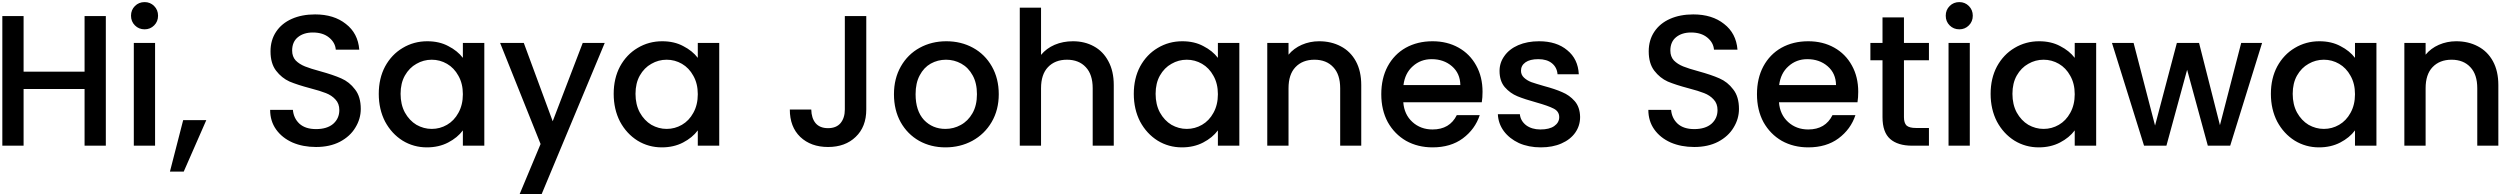 <svg width="858" height="67" viewBox="0 0 858 67" fill="none" xmlns="http://www.w3.org/2000/svg">
<path d="M36.32 5.52V50H29.024V30.544H8.096V50H0.8V5.52H8.096V24.592H29.024V5.52H36.32ZM49.637 10.064C48.314 10.064 47.205 9.616 46.309 8.72C45.413 7.824 44.965 6.715 44.965 5.392C44.965 4.069 45.413 2.96 46.309 2.064C47.205 1.168 48.314 0.72 49.637 0.72C50.917 0.72 52.005 1.168 52.901 2.064C53.797 2.96 54.245 4.069 54.245 5.392C54.245 6.715 53.797 7.824 52.901 8.72C52.005 9.616 50.917 10.064 49.637 10.064ZM53.221 14.736V50H45.925V14.736H53.221ZM70.8 41.232L63.056 58.896H58.32L62.864 41.232H70.8ZM108.456 50.448C105.469 50.448 102.781 49.936 100.392 48.912C98.003 47.845 96.125 46.352 94.76 44.432C93.395 42.512 92.712 40.272 92.712 37.712H100.52C100.691 39.632 101.437 41.211 102.76 42.448C104.125 43.685 106.024 44.304 108.456 44.304C110.973 44.304 112.936 43.707 114.344 42.512C115.752 41.275 116.456 39.696 116.456 37.776C116.456 36.283 116.008 35.067 115.112 34.128C114.259 33.189 113.171 32.464 111.848 31.952C110.568 31.44 108.776 30.885 106.472 30.288C103.571 29.52 101.203 28.752 99.368 27.984C97.576 27.173 96.04 25.936 94.76 24.272C93.48 22.608 92.84 20.389 92.84 17.616C92.84 15.056 93.48 12.816 94.76 10.896C96.04 8.976 97.832 7.504 100.136 6.48C102.44 5.456 105.107 4.944 108.136 4.944C112.445 4.944 115.965 6.032 118.696 8.208C121.469 10.341 123.005 13.285 123.304 17.04H115.24C115.112 15.419 114.344 14.032 112.936 12.88C111.528 11.728 109.672 11.152 107.368 11.152C105.277 11.152 103.571 11.685 102.248 12.752C100.925 13.819 100.264 15.355 100.264 17.36C100.264 18.725 100.669 19.856 101.48 20.752C102.333 21.605 103.4 22.288 104.68 22.8C105.96 23.312 107.709 23.867 109.928 24.464C112.872 25.275 115.261 26.085 117.096 26.896C118.973 27.707 120.552 28.965 121.832 30.672C123.155 32.336 123.816 34.576 123.816 37.392C123.816 39.653 123.197 41.787 121.96 43.792C120.765 45.797 118.995 47.419 116.648 48.656C114.344 49.851 111.613 50.448 108.456 50.448ZM129.993 32.208C129.993 28.667 130.718 25.531 132.169 22.8C133.662 20.069 135.668 17.957 138.185 16.464C140.745 14.928 143.561 14.16 146.633 14.16C149.406 14.16 151.817 14.715 153.865 15.824C155.956 16.891 157.62 18.235 158.857 19.856V14.736H166.217V50H158.857V44.752C157.62 46.416 155.934 47.803 153.801 48.912C151.668 50.021 149.236 50.576 146.505 50.576C143.476 50.576 140.702 49.808 138.185 48.272C135.668 46.693 133.662 44.517 132.169 41.744C130.718 38.928 129.993 35.749 129.993 32.208ZM158.857 32.336C158.857 29.904 158.345 27.792 157.321 26C156.34 24.208 155.038 22.843 153.417 21.904C151.796 20.965 150.046 20.496 148.169 20.496C146.292 20.496 144.542 20.965 142.921 21.904C141.3 22.8 139.977 24.144 138.953 25.936C137.972 27.685 137.481 29.776 137.481 32.208C137.481 34.64 137.972 36.773 138.953 38.608C139.977 40.443 141.3 41.851 142.921 42.832C144.585 43.771 146.334 44.24 148.169 44.24C150.046 44.24 151.796 43.771 153.417 42.832C155.038 41.893 156.34 40.528 157.321 38.736C158.345 36.901 158.857 34.768 158.857 32.336ZM207.544 14.736L185.912 66.576H178.36L185.528 49.424L171.64 14.736H179.768L189.688 41.616L199.992 14.736H207.544ZM210.618 32.208C210.618 28.667 211.343 25.531 212.794 22.8C214.287 20.069 216.293 17.957 218.81 16.464C221.37 14.928 224.186 14.16 227.258 14.16C230.031 14.16 232.442 14.715 234.49 15.824C236.581 16.891 238.245 18.235 239.482 19.856V14.736H246.842V50H239.482V44.752C238.245 46.416 236.559 47.803 234.426 48.912C232.293 50.021 229.861 50.576 227.13 50.576C224.101 50.576 221.327 49.808 218.81 48.272C216.293 46.693 214.287 44.517 212.794 41.744C211.343 38.928 210.618 35.749 210.618 32.208ZM239.482 32.336C239.482 29.904 238.97 27.792 237.946 26C236.965 24.208 235.663 22.843 234.042 21.904C232.421 20.965 230.671 20.496 228.794 20.496C226.917 20.496 225.167 20.965 223.546 21.904C221.925 22.8 220.602 24.144 219.578 25.936C218.597 27.685 218.106 29.776 218.106 32.208C218.106 34.64 218.597 36.773 219.578 38.608C220.602 40.443 221.925 41.851 223.546 42.832C225.21 43.771 226.959 44.24 228.794 44.24C230.671 44.24 232.421 43.771 234.042 42.832C235.663 41.893 236.965 40.528 237.946 38.736C238.97 36.901 239.482 34.768 239.482 32.336ZM297.306 5.52V37.584C297.306 41.552 296.09 44.688 293.658 46.992C291.269 49.296 288.111 50.448 284.186 50.448C280.261 50.448 277.082 49.296 274.65 46.992C272.261 44.688 271.066 41.552 271.066 37.584H278.426C278.469 39.547 278.959 41.104 279.898 42.256C280.879 43.408 282.309 43.984 284.186 43.984C286.063 43.984 287.493 43.408 288.474 42.256C289.455 41.061 289.946 39.504 289.946 37.584V5.52H297.306ZM324.471 50.576C321.143 50.576 318.135 49.829 315.447 48.336C312.759 46.8 310.647 44.667 309.111 41.936C307.575 39.163 306.807 35.963 306.807 32.336C306.807 28.752 307.596 25.573 309.175 22.8C310.754 20.027 312.908 17.893 315.639 16.4C318.37 14.907 321.42 14.16 324.791 14.16C328.162 14.16 331.212 14.907 333.943 16.4C336.674 17.893 338.828 20.027 340.407 22.8C341.986 25.573 342.775 28.752 342.775 32.336C342.775 35.92 341.964 39.099 340.343 41.872C338.722 44.645 336.503 46.8 333.687 48.336C330.914 49.829 327.842 50.576 324.471 50.576ZM324.471 44.24C326.348 44.24 328.098 43.792 329.719 42.896C331.383 42 332.727 40.656 333.751 38.864C334.775 37.072 335.287 34.896 335.287 32.336C335.287 29.776 334.796 27.621 333.815 25.872C332.834 24.08 331.532 22.736 329.911 21.84C328.29 20.944 326.54 20.496 324.663 20.496C322.786 20.496 321.036 20.944 319.415 21.84C317.836 22.736 316.578 24.08 315.639 25.872C314.7 27.621 314.231 29.776 314.231 32.336C314.231 36.133 315.191 39.077 317.111 41.168C319.074 43.216 321.527 44.24 324.471 44.24ZM368.228 14.16C370.916 14.16 373.305 14.736 375.396 15.888C377.529 17.04 379.193 18.747 380.388 21.008C381.625 23.269 382.244 26 382.244 29.2V50H375.012V30.288C375.012 27.131 374.222 24.72 372.644 23.056C371.065 21.349 368.91 20.496 366.18 20.496C363.449 20.496 361.273 21.349 359.652 23.056C358.073 24.72 357.284 27.131 357.284 30.288V50H349.988V2.64H357.284V18.832C358.521 17.339 360.078 16.187 361.956 15.376C363.876 14.565 365.966 14.16 368.228 14.16ZM389.118 32.208C389.118 28.667 389.843 25.531 391.294 22.8C392.787 20.069 394.793 17.957 397.31 16.464C399.87 14.928 402.686 14.16 405.758 14.16C408.531 14.16 410.942 14.715 412.99 15.824C415.081 16.891 416.745 18.235 417.982 19.856V14.736H425.342V50H417.982V44.752C416.745 46.416 415.059 47.803 412.926 48.912C410.793 50.021 408.361 50.576 405.63 50.576C402.601 50.576 399.827 49.808 397.31 48.272C394.793 46.693 392.787 44.517 391.294 41.744C389.843 38.928 389.118 35.749 389.118 32.208ZM417.982 32.336C417.982 29.904 417.47 27.792 416.446 26C415.465 24.208 414.163 22.843 412.542 21.904C410.921 20.965 409.171 20.496 407.294 20.496C405.417 20.496 403.667 20.965 402.046 21.904C400.425 22.8 399.102 24.144 398.078 25.936C397.097 27.685 396.606 29.776 396.606 32.208C396.606 34.64 397.097 36.773 398.078 38.608C399.102 40.443 400.425 41.851 402.046 42.832C403.71 43.771 405.459 44.24 407.294 44.24C409.171 44.24 410.921 43.771 412.542 42.832C414.163 41.893 415.465 40.528 416.446 38.736C417.47 36.901 417.982 34.768 417.982 32.336ZM452.717 14.16C455.49 14.16 457.965 14.736 460.141 15.888C462.36 17.04 464.088 18.747 465.325 21.008C466.562 23.269 467.181 26 467.181 29.2V50H459.949V30.288C459.949 27.131 459.16 24.72 457.581 23.056C456.002 21.349 453.848 20.496 451.117 20.496C448.386 20.496 446.21 21.349 444.589 23.056C443.01 24.72 442.221 27.131 442.221 30.288V50H434.925V14.736H442.221V18.768C443.416 17.317 444.93 16.187 446.765 15.376C448.642 14.565 450.626 14.16 452.717 14.16ZM508.808 31.504C508.808 32.827 508.722 34.021 508.552 35.088H481.608C481.821 37.904 482.866 40.165 484.744 41.872C486.621 43.579 488.925 44.432 491.656 44.432C495.581 44.432 498.354 42.789 499.976 39.504H507.847C506.781 42.747 504.84 45.413 502.024 47.504C499.25 49.552 495.794 50.576 491.656 50.576C488.285 50.576 485.256 49.829 482.568 48.336C479.922 46.8 477.832 44.667 476.296 41.936C474.802 39.163 474.056 35.963 474.056 32.336C474.056 28.709 474.781 25.531 476.232 22.8C477.725 20.027 479.794 17.893 482.44 16.4C485.128 14.907 488.2 14.16 491.656 14.16C494.984 14.16 497.949 14.885 500.552 16.336C503.154 17.787 505.181 19.835 506.632 22.48C508.082 25.083 508.808 28.091 508.808 31.504ZM501.192 29.2C501.149 26.512 500.189 24.357 498.312 22.736C496.434 21.115 494.109 20.304 491.336 20.304C488.818 20.304 486.664 21.115 484.872 22.736C483.08 24.315 482.013 26.469 481.672 29.2H501.192ZM528.788 50.576C526.014 50.576 523.518 50.085 521.3 49.104C519.124 48.08 517.396 46.715 516.116 45.008C514.836 43.259 514.153 41.317 514.068 39.184H521.62C521.748 40.677 522.452 41.936 523.732 42.96C525.054 43.941 526.697 44.432 528.66 44.432C530.708 44.432 532.286 44.048 533.396 43.28C534.548 42.469 535.124 41.445 535.124 40.208C535.124 38.885 534.484 37.904 533.204 37.264C531.966 36.624 529.982 35.92 527.252 35.152C524.606 34.427 522.452 33.723 520.788 33.04C519.124 32.357 517.673 31.312 516.436 29.904C515.241 28.496 514.644 26.64 514.644 24.336C514.644 22.459 515.198 20.752 516.308 19.216C517.417 17.637 518.996 16.4 521.044 15.504C523.134 14.608 525.524 14.16 528.212 14.16C532.222 14.16 535.444 15.184 537.876 17.232C540.35 19.237 541.673 21.989 541.844 25.488H534.548C534.42 23.909 533.78 22.651 532.628 21.712C531.476 20.773 529.918 20.304 527.956 20.304C526.036 20.304 524.564 20.667 523.54 21.392C522.516 22.117 522.004 23.077 522.004 24.272C522.004 25.211 522.345 26 523.028 26.64C523.71 27.28 524.542 27.792 525.524 28.176C526.505 28.517 527.956 28.965 529.876 29.52C532.436 30.203 534.526 30.907 536.148 31.632C537.812 32.315 539.241 33.339 540.436 34.704C541.63 36.069 542.249 37.883 542.292 40.144C542.292 42.149 541.737 43.941 540.628 45.52C539.518 47.099 537.94 48.336 535.892 49.232C533.886 50.128 531.518 50.576 528.788 50.576ZM581.456 50.448C578.469 50.448 575.781 49.936 573.392 48.912C571.003 47.845 569.125 46.352 567.76 44.432C566.395 42.512 565.712 40.272 565.712 37.712H573.52C573.691 39.632 574.437 41.211 575.76 42.448C577.125 43.685 579.024 44.304 581.456 44.304C583.973 44.304 585.936 43.707 587.344 42.512C588.752 41.275 589.456 39.696 589.456 37.776C589.456 36.283 589.008 35.067 588.112 34.128C587.259 33.189 586.171 32.464 584.848 31.952C583.568 31.44 581.776 30.885 579.472 30.288C576.571 29.52 574.203 28.752 572.368 27.984C570.576 27.173 569.04 25.936 567.76 24.272C566.48 22.608 565.84 20.389 565.84 17.616C565.84 15.056 566.48 12.816 567.76 10.896C569.04 8.976 570.832 7.504 573.136 6.48C575.44 5.456 578.107 4.944 581.136 4.944C585.445 4.944 588.965 6.032 591.696 8.208C594.469 10.341 596.005 13.285 596.304 17.04H588.24C588.112 15.419 587.344 14.032 585.936 12.88C584.528 11.728 582.672 11.152 580.368 11.152C578.277 11.152 576.571 11.685 575.248 12.752C573.925 13.819 573.264 15.355 573.264 17.36C573.264 18.725 573.669 19.856 574.48 20.752C575.333 21.605 576.4 22.288 577.68 22.8C578.96 23.312 580.709 23.867 582.928 24.464C585.872 25.275 588.261 26.085 590.096 26.896C591.973 27.707 593.552 28.965 594.832 30.672C596.155 32.336 596.816 34.576 596.816 37.392C596.816 39.653 596.197 41.787 594.96 43.792C593.765 45.797 591.995 47.419 589.648 48.656C587.344 49.851 584.613 50.448 581.456 50.448ZM637.745 31.504C637.745 32.827 637.66 34.021 637.489 35.088H610.545C610.758 37.904 611.804 40.165 613.681 41.872C615.558 43.579 617.862 44.432 620.593 44.432C624.518 44.432 627.292 42.789 628.913 39.504H636.785C635.718 42.747 633.777 45.413 630.961 47.504C628.188 49.552 624.732 50.576 620.593 50.576C617.222 50.576 614.193 49.829 611.505 48.336C608.86 46.8 606.769 44.667 605.233 41.936C603.74 39.163 602.993 35.963 602.993 32.336C602.993 28.709 603.718 25.531 605.169 22.8C606.662 20.027 608.732 17.893 611.377 16.4C614.065 14.907 617.137 14.16 620.593 14.16C623.921 14.16 626.886 14.885 629.489 16.336C632.092 17.787 634.118 19.835 635.569 22.48C637.02 25.083 637.745 28.091 637.745 31.504ZM630.129 29.2C630.086 26.512 629.126 24.357 627.249 22.736C625.372 21.115 623.046 20.304 620.273 20.304C617.756 20.304 615.601 21.115 613.809 22.736C612.017 24.315 610.95 26.469 610.609 29.2H630.129ZM653.437 20.688V40.208C653.437 41.531 653.736 42.491 654.333 43.088C654.973 43.643 656.04 43.92 657.533 43.92H662.013V50H656.253C652.968 50 650.45 49.232 648.701 47.696C646.952 46.16 646.077 43.664 646.077 40.208V20.688H641.917V14.736H646.077V5.968H653.437V14.736H662.013V20.688H653.437ZM672.45 10.064C671.127 10.064 670.018 9.616 669.122 8.72C668.226 7.824 667.778 6.715 667.778 5.392C667.778 4.069 668.226 2.96 669.122 2.064C670.018 1.168 671.127 0.72 672.45 0.72C673.73 0.72 674.818 1.168 675.714 2.064C676.61 2.96 677.058 4.069 677.058 5.392C677.058 6.715 676.61 7.824 675.714 8.72C674.818 9.616 673.73 10.064 672.45 10.064ZM676.034 14.736V50H668.738V14.736H676.034ZM683.181 32.208C683.181 28.667 683.906 25.531 685.357 22.8C686.85 20.069 688.855 17.957 691.373 16.464C693.933 14.928 696.749 14.16 699.821 14.16C702.594 14.16 705.005 14.715 707.053 15.824C709.143 16.891 710.807 18.235 712.045 19.856V14.736H719.405V50H712.045V44.752C710.807 46.416 709.122 47.803 706.989 48.912C704.855 50.021 702.423 50.576 699.693 50.576C696.663 50.576 693.89 49.808 691.373 48.272C688.855 46.693 686.85 44.517 685.357 41.744C683.906 38.928 683.181 35.749 683.181 32.208ZM712.045 32.336C712.045 29.904 711.533 27.792 710.509 26C709.527 24.208 708.226 22.843 706.605 21.904C704.983 20.965 703.234 20.496 701.357 20.496C699.479 20.496 697.73 20.965 696.109 21.904C694.487 22.8 693.165 24.144 692.141 25.936C691.159 27.685 690.669 29.776 690.669 32.208C690.669 34.64 691.159 36.773 692.141 38.608C693.165 40.443 694.487 41.851 696.109 42.832C697.773 43.771 699.522 44.24 701.357 44.24C703.234 44.24 704.983 43.771 706.605 42.832C708.226 41.893 709.527 40.528 710.509 38.736C711.533 36.901 712.045 34.768 712.045 32.336ZM776.348 14.736L765.404 50H757.724L750.62 23.952L743.516 50H735.836L724.828 14.736H732.252L739.612 43.088L747.1 14.736H754.716L761.884 42.96L769.18 14.736H776.348ZM779.368 32.208C779.368 28.667 780.093 25.531 781.544 22.8C783.037 20.069 785.043 17.957 787.56 16.464C790.12 14.928 792.936 14.16 796.008 14.16C798.781 14.16 801.192 14.715 803.24 15.824C805.331 16.891 806.995 18.235 808.232 19.856V14.736H815.592V50H808.232V44.752C806.995 46.416 805.309 47.803 803.176 48.912C801.043 50.021 798.611 50.576 795.88 50.576C792.851 50.576 790.077 49.808 787.56 48.272C785.043 46.693 783.037 44.517 781.544 41.744C780.093 38.928 779.368 35.749 779.368 32.208ZM808.232 32.336C808.232 29.904 807.72 27.792 806.696 26C805.715 24.208 804.413 22.843 802.792 21.904C801.171 20.965 799.421 20.496 797.544 20.496C795.667 20.496 793.917 20.965 792.296 21.904C790.675 22.8 789.352 24.144 788.328 25.936C787.347 27.685 786.856 29.776 786.856 32.208C786.856 34.64 787.347 36.773 788.328 38.608C789.352 40.443 790.675 41.851 792.296 42.832C793.96 43.771 795.709 44.24 797.544 44.24C799.421 44.24 801.171 43.771 802.792 42.832C804.413 41.893 805.715 40.528 806.696 38.736C807.72 36.901 808.232 34.768 808.232 32.336ZM842.967 14.16C845.74 14.16 848.215 14.736 850.391 15.888C852.61 17.04 854.338 18.747 855.575 21.008C856.812 23.269 857.431 26 857.431 29.2V50H850.199V30.288C850.199 27.131 849.41 24.72 847.831 23.056C846.252 21.349 844.098 20.496 841.367 20.496C838.636 20.496 836.46 21.349 834.839 23.056C833.26 24.72 832.471 27.131 832.471 30.288V50H825.175V14.736H832.471V18.768C833.666 17.317 835.18 16.187 837.015 15.376C838.892 14.565 840.876 14.16 842.967 14.16Z" fill="black"/>
</svg>
